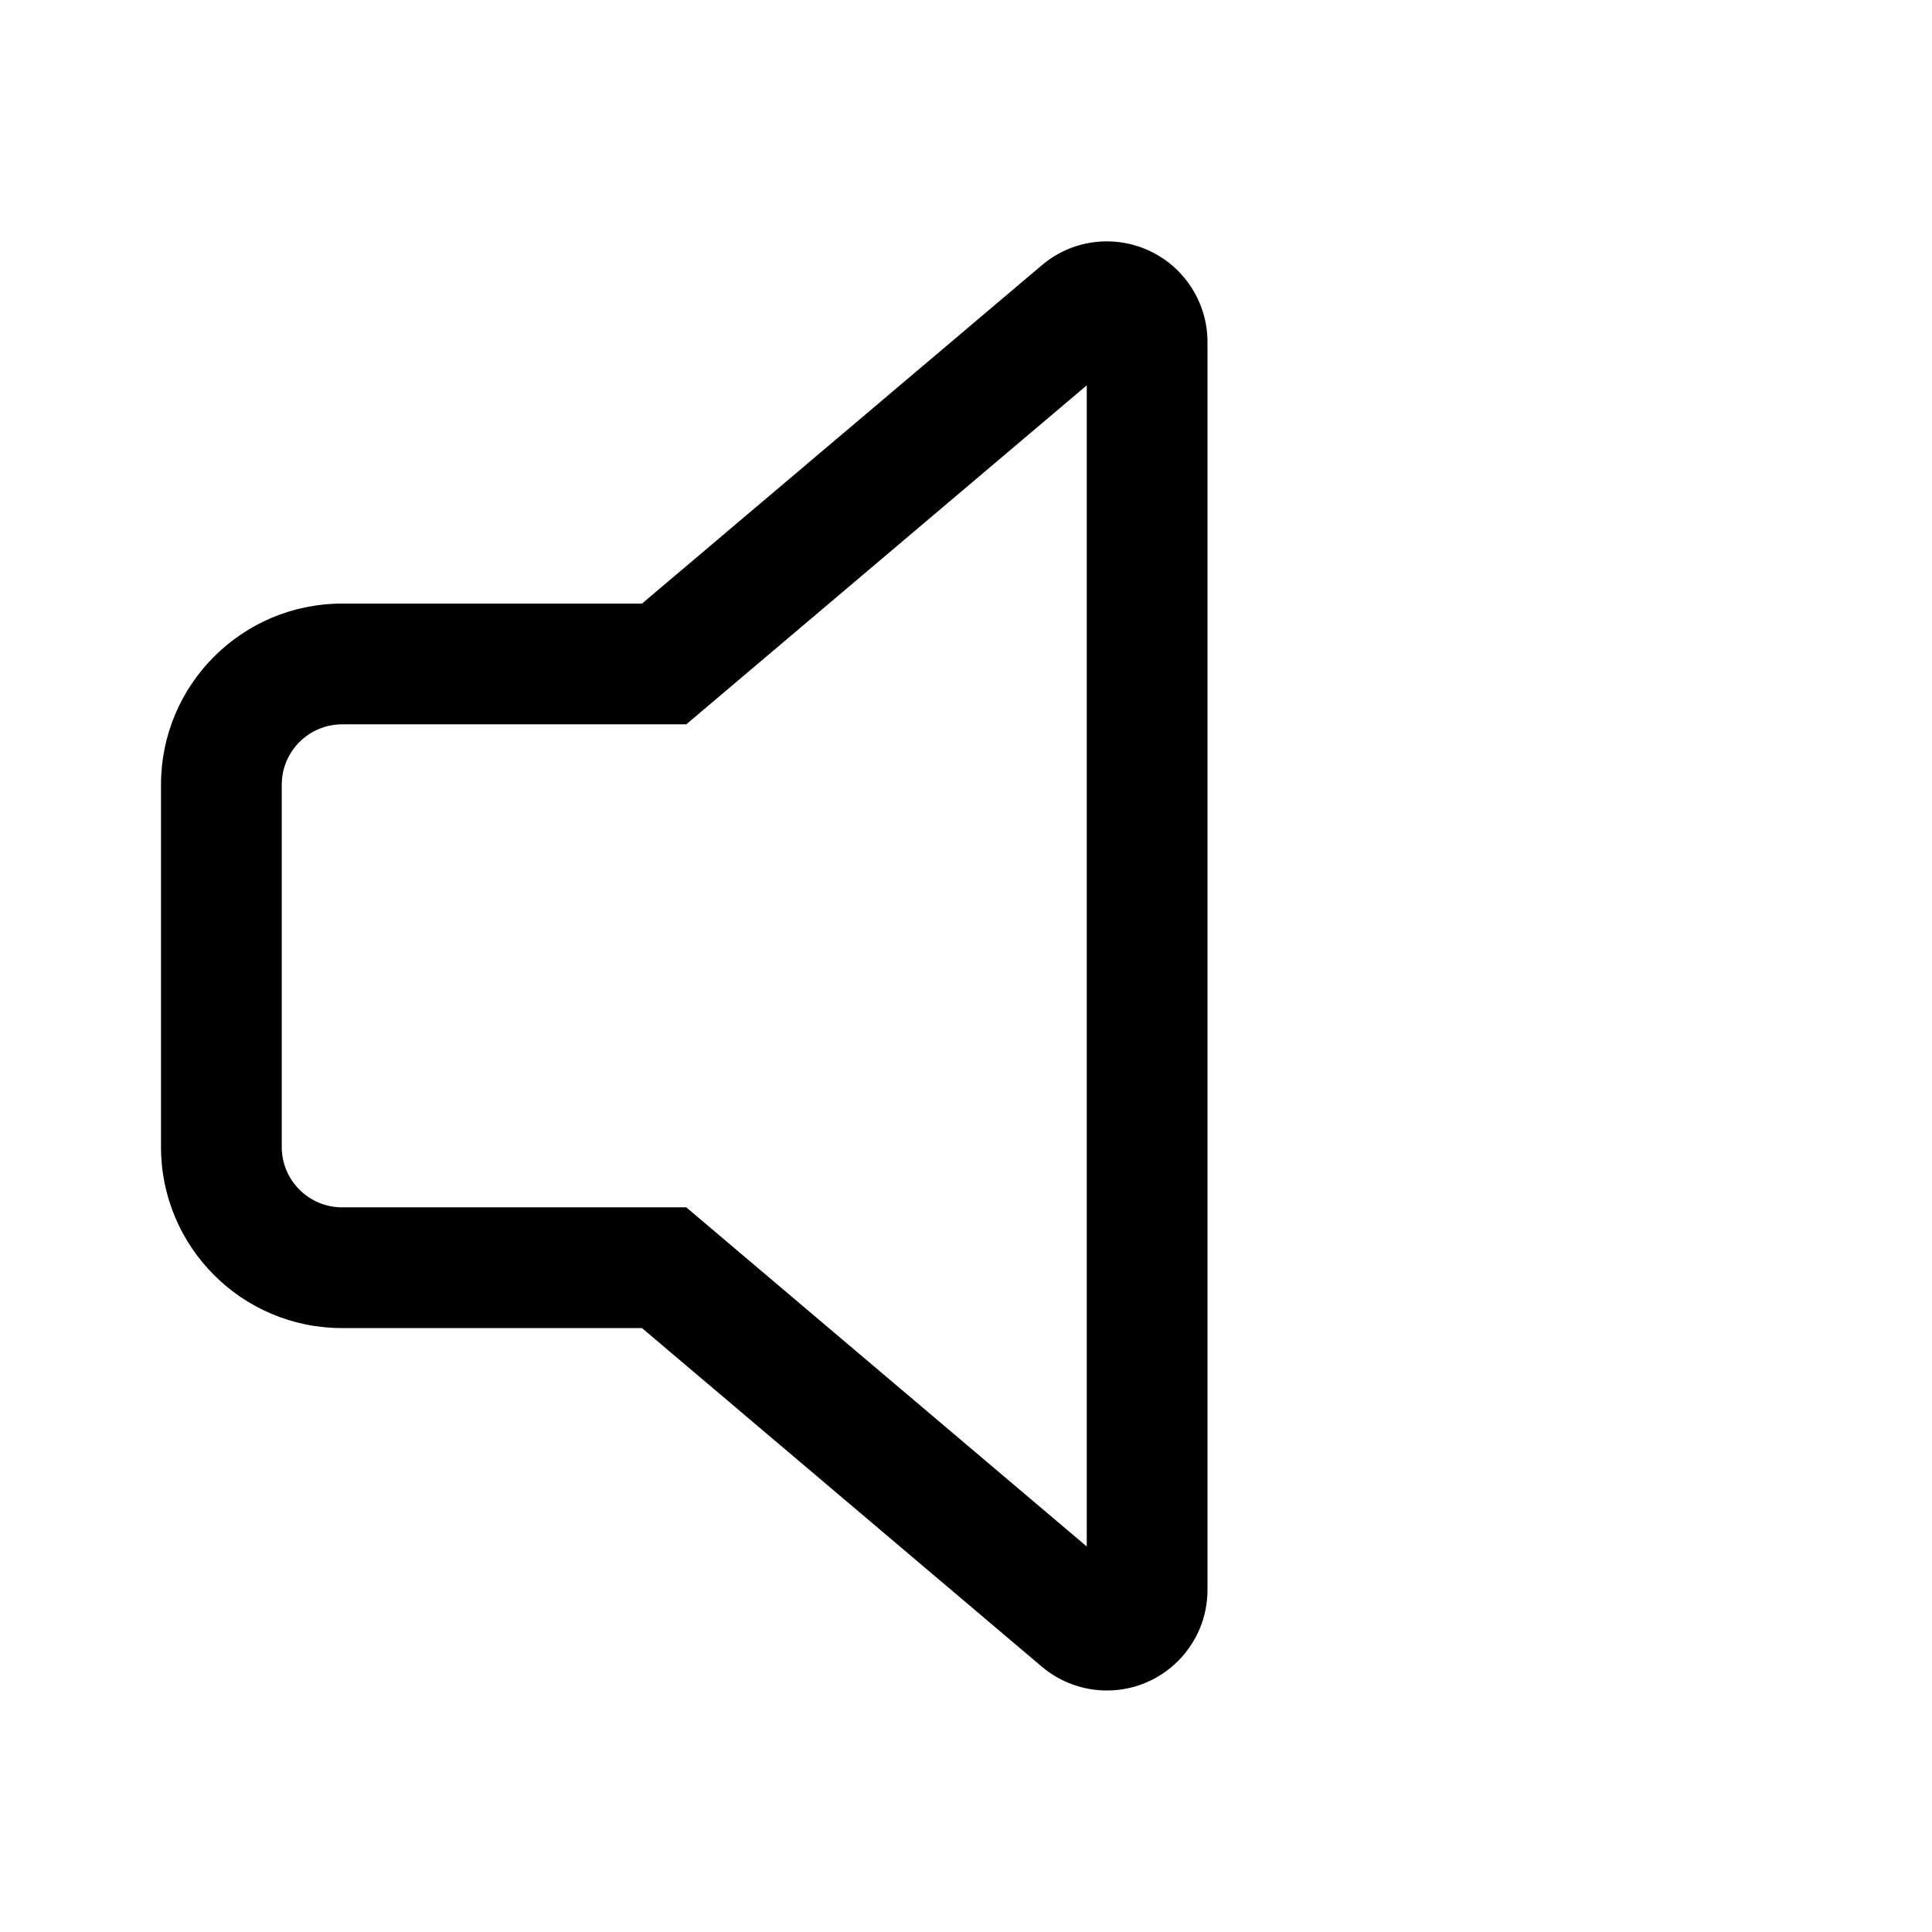 <svg width="24" height="24" viewBox="0 0 24 24" fill="none" xmlns="http://www.w3.org/2000/svg">
<path d="M14.704 3.441C14.895 3.667 15 3.953 15 4.248V19.75C15 20.44 14.44 21 13.75 21C13.454 21 13.168 20.895 12.942 20.704L7.975 16.498H4.25C3.007 16.498 2 15.491 2 14.248V9.748C2 8.506 3.007 7.498 4.25 7.498H7.975L12.943 3.294C13.469 2.848 14.258 2.914 14.704 3.441ZM13.5 4.787L8.525 8.998H4.25C3.836 8.998 3.5 9.334 3.5 9.748V14.248C3.5 14.662 3.836 14.998 4.25 14.998H8.525L13.5 19.211V4.787Z" fill="black"/>
</svg>
